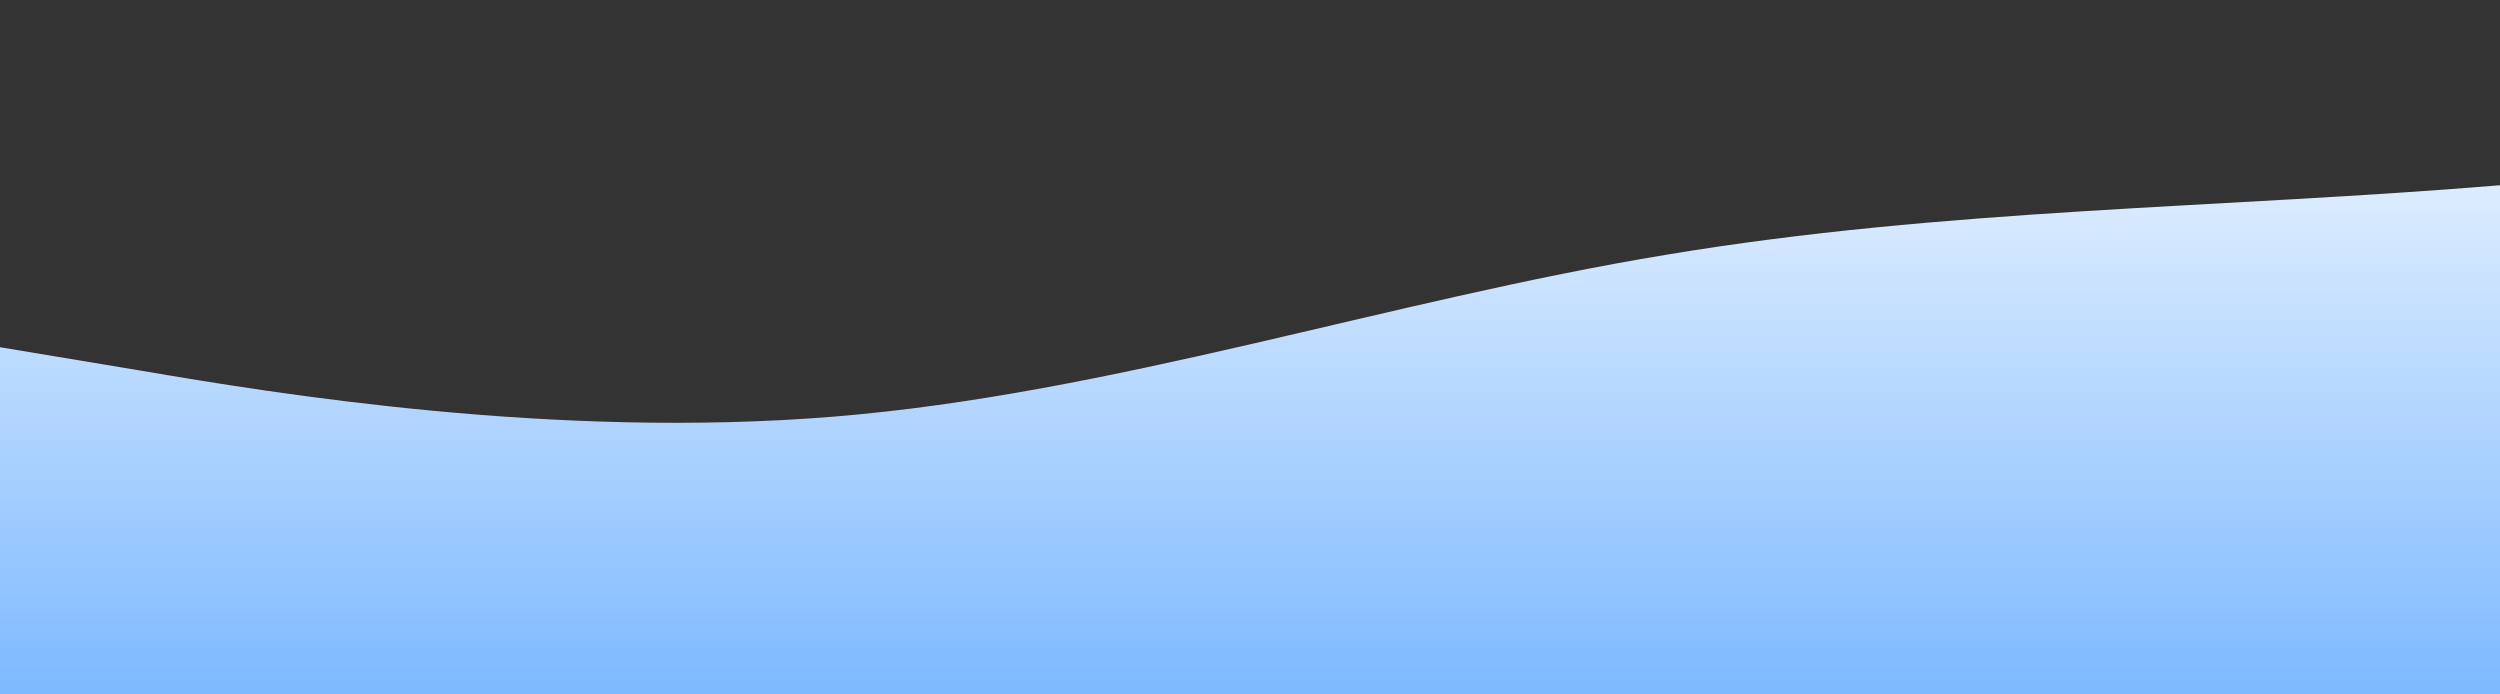 <?xml version="1.0" standalone="no"?>
<svg xmlns:xlink="http://www.w3.org/1999/xlink" id="wave" style="transform:rotate(0deg); transition: 0.3s" viewBox="0 0 1440 400" version="1.1" xmlns="http://www.w3.org/2000/svg"><rect x="0" y="0" width="1440" height="400" fill="#333333" stroke="none"/><defs><linearGradient id="sw-gradient-0" x1="0" x2="0" y1="1" y2="0"><stop stop-color="rgba(124.764, 184.845, 255, 1)" offset="0%"/><stop stop-color="rgba(255, 255, 255, 1)" offset="100%"/></linearGradient></defs><path style="transform:translate(0, 0px); opacity:1" fill="url(#sw-gradient-0)" d="M0,200L80,213.3C160,227,320,253,480,240C640,227,800,173,960,146.7C1120,120,1280,120,1440,106.7C1600,93,1760,67,1920,86.7C2080,107,2240,173,2400,213.3C2560,253,2720,267,2880,266.7C3040,267,3200,253,3360,233.3C3520,213,3680,187,3840,180C4000,173,4160,187,4320,200C4480,213,4640,227,4800,193.3C4960,160,5120,80,5280,40C5440,0,5600,0,5760,0C5920,0,6080,0,6240,60C6400,120,6560,240,6720,266.7C6880,293,7040,227,7200,200C7360,173,7520,187,7680,213.3C7840,240,8000,280,8160,300C8320,320,8480,320,8640,266.7C8800,213,8960,107,9120,86.7C9280,67,9440,133,9600,166.7C9760,200,9920,200,10080,193.3C10240,187,10400,173,10560,186.7C10720,200,10880,240,11040,226.7C11200,213,11360,147,11440,113.3L11520,80L11520,400L11440,400C11360,400,11200,400,11040,400C10880,400,10720,400,10560,400C10400,400,10240,400,10080,400C9920,400,9760,400,9600,400C9440,400,9280,400,9120,400C8960,400,8800,400,8640,400C8480,400,8320,400,8160,400C8000,400,7840,400,7680,400C7520,400,7360,400,7200,400C7040,400,6880,400,6720,400C6560,400,6400,400,6240,400C6080,400,5920,400,5760,400C5600,400,5440,400,5280,400C5120,400,4960,400,4800,400C4640,400,4480,400,4320,400C4160,400,4000,400,3840,400C3680,400,3520,400,3360,400C3200,400,3040,400,2880,400C2720,400,2560,400,2400,400C2240,400,2080,400,1920,400C1760,400,1600,400,1440,400C1280,400,1120,400,960,400C800,400,640,400,480,400C320,400,160,400,80,400L0,400Z"/></svg>